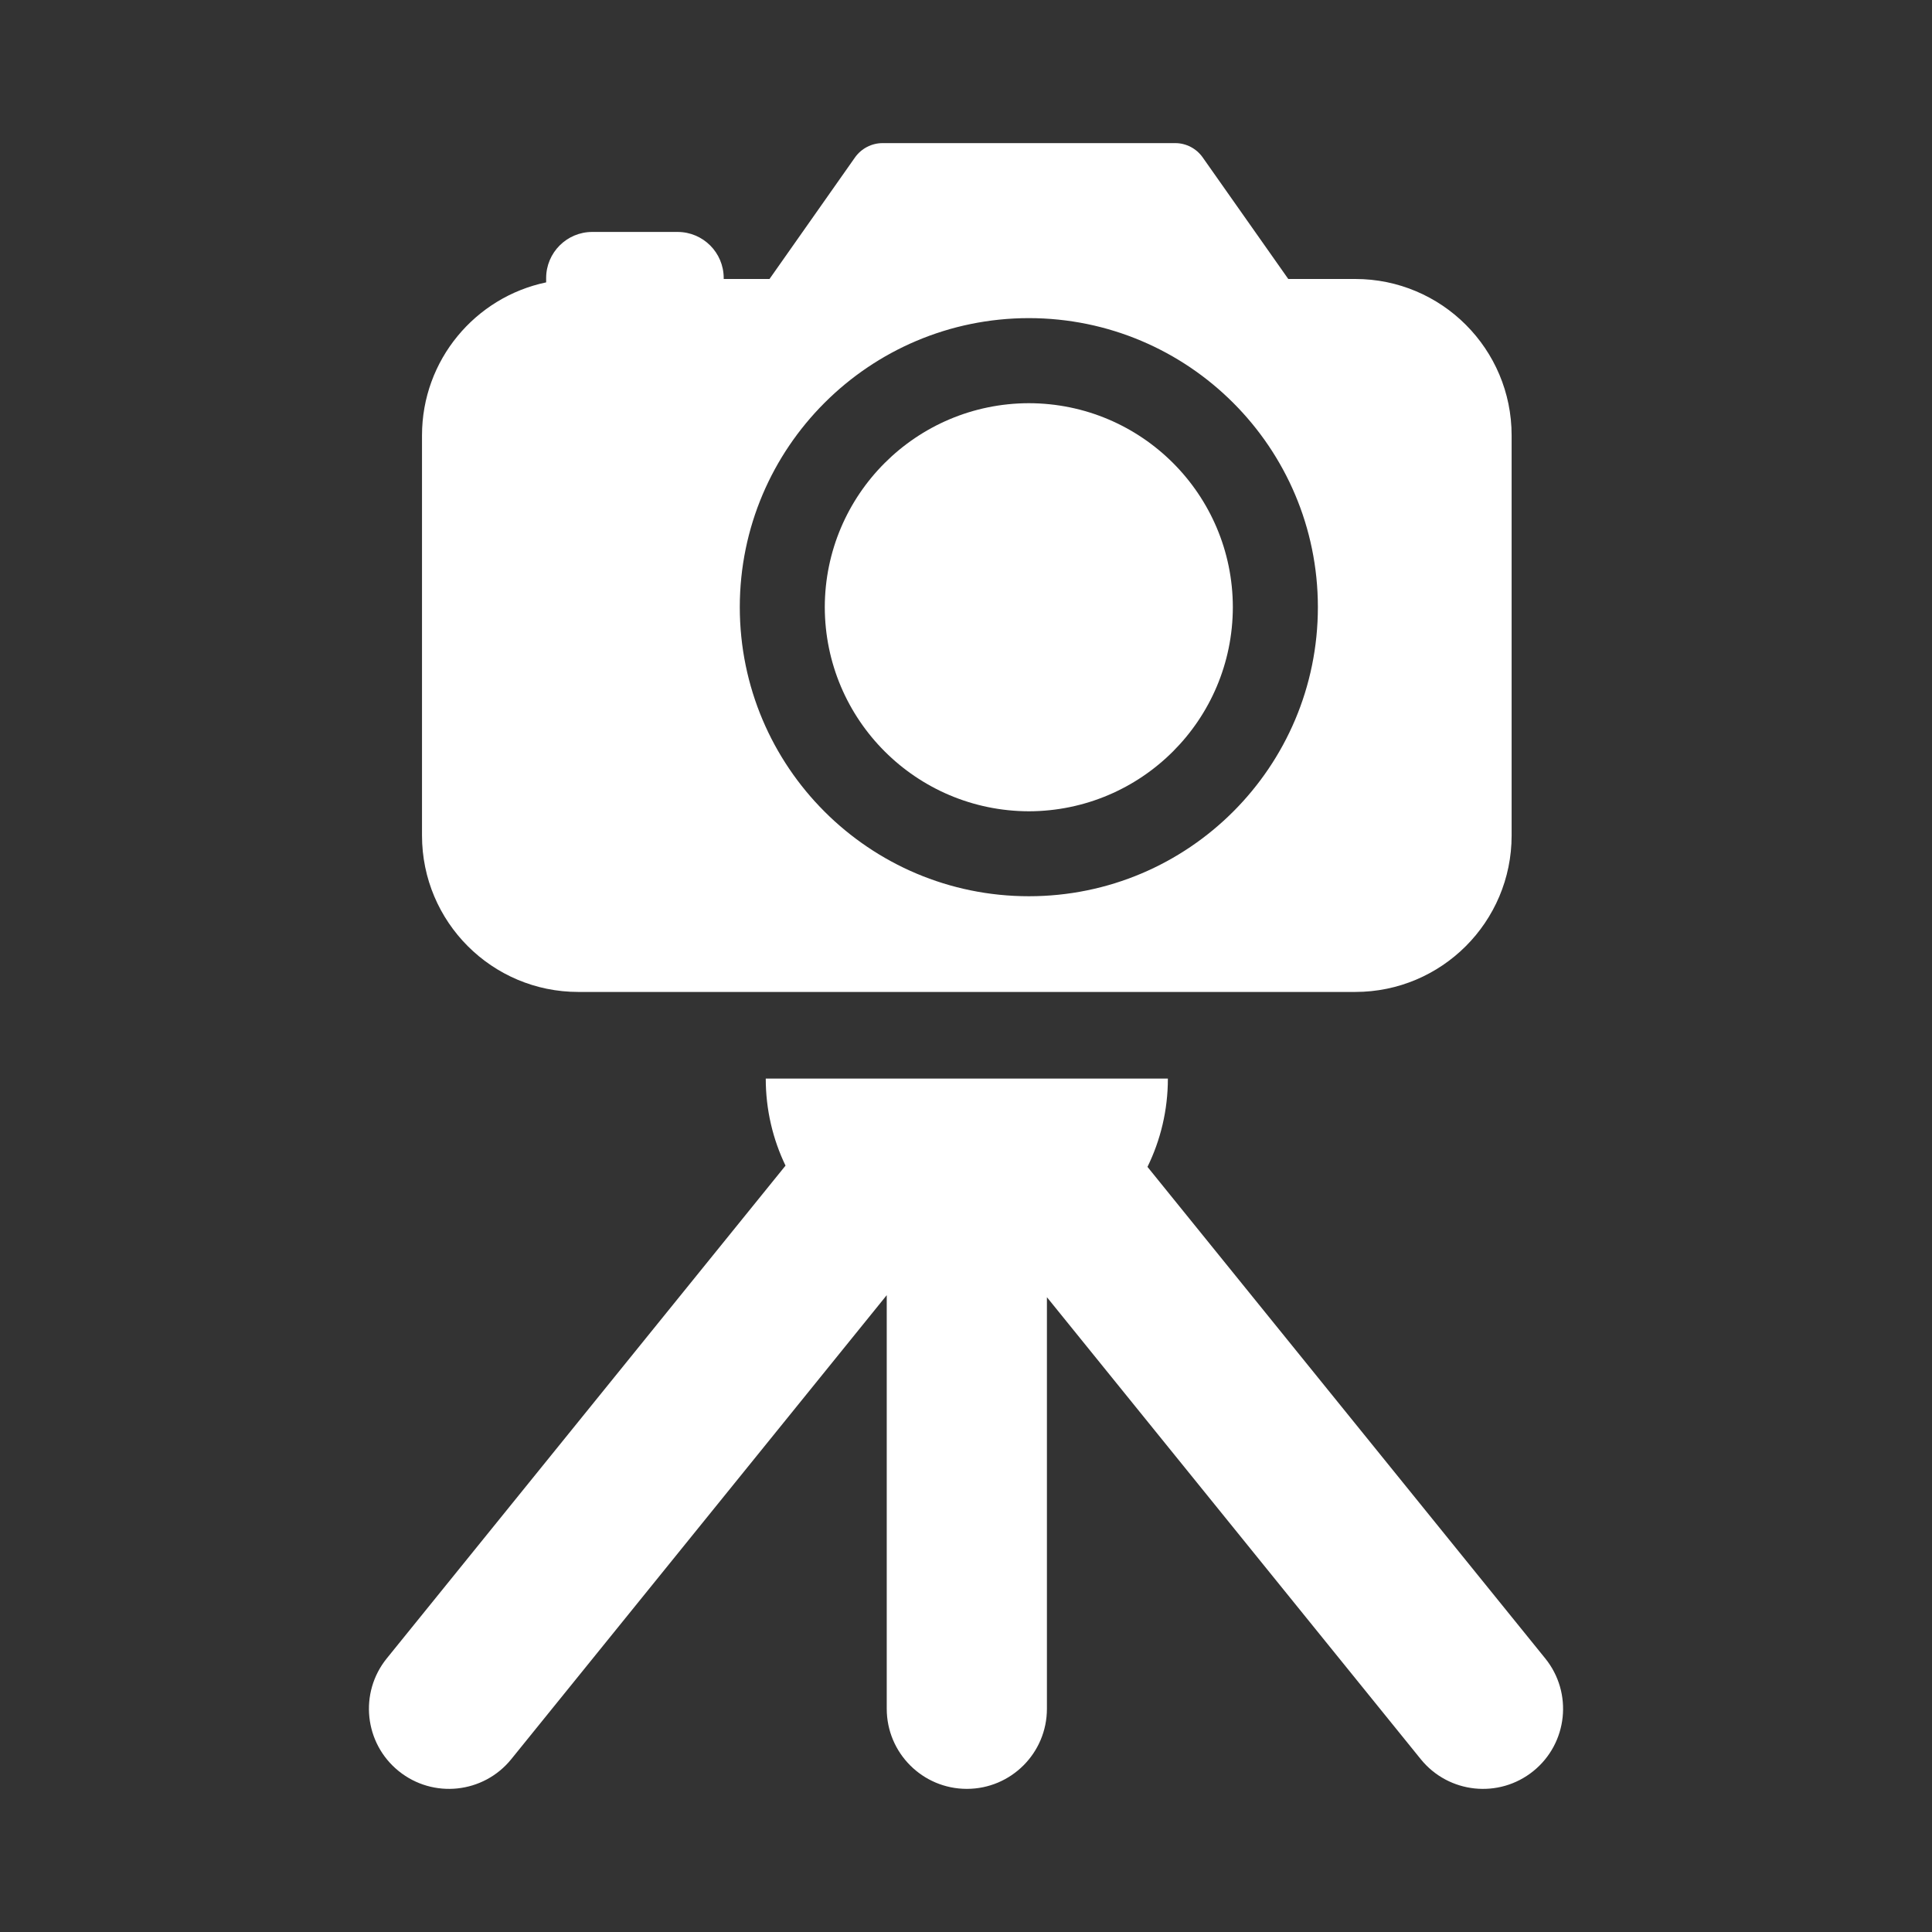 <?xml version="1.0" encoding="utf-8"?>
<!-- Generator: Adobe Illustrator 18.1.1, SVG Export Plug-In . SVG Version: 6.00 Build 0)  -->
<svg version="1.2" baseProfile="tiny" xmlns="http://www.w3.org/2000/svg" xmlns:xlink="http://www.w3.org/1999/xlink" x="0px"
	 y="0px" width="128px" height="128px" viewBox="0 0 128 128" xml:space="preserve">
<rect x="0" y="0" width="128" height="128" fill="#333333" stroke="none"/>
<g id="_x31_28px_boxes">
	<rect fill="none" width="128" height="128"/>
</g>
<g id="Production">
	<g>
		<path fill="#ffffff" d="M68.167,53.75c7.462-0.019,13.501-6.056,13.512-13.525
			c-0.011-7.461-6.05-13.501-13.512-13.512c-7.467,0.012-13.508,6.056-13.523,13.512
			C54.659,47.694,60.7,53.731,68.167,53.75z"/>
		<path fill="#ffffff" d="M38.314,65.719h51.474c5.723,0,10.361-4.638,10.361-10.363V28.846
			c0-5.725-4.638-10.363-10.361-10.363h-4.437l-5.666-8.049c-0.413-0.592-1.097-0.952-1.818-0.952H58.472
			c-0.727,0-1.411,0.36-1.829,0.952l-5.661,8.049h-3.035v-0.063c0-1.685-1.368-3.053-3.055-3.053h-5.655
			c-1.683,0-3.053,1.368-3.053,3.053v0.288c-4.695,0.981-8.225,5.144-8.225,10.138v26.51
			C27.959,61.081,32.595,65.719,38.314,65.719z M68.167,21.076c10.576,0.008,19.143,8.58,19.146,19.148
			c0,10.582-8.57,19.154-19.146,19.154c-10.576,0-19.149-8.572-19.154-19.154
			C49.019,29.656,57.591,21.084,68.167,21.076z"/>
		<path fill="#ffffff" d="M102.376,109.874L76.023,77.308c0.865-1.766,1.352-3.751,1.352-5.85H50.733
			c0,2.066,0.47,4.022,1.31,5.768l-26.419,32.648c-1.843,2.278-1.491,5.619,0.787,7.462
			c2.277,1.843,5.618,1.492,7.462-0.787l24.876-30.741v27.403c0,2.93,2.376,5.306,5.306,5.306
			c2.93,0,5.306-2.376,5.306-5.306V85.943l24.768,30.607c1.844,2.279,5.185,2.629,7.462,0.787
			C103.868,115.493,104.22,112.152,102.376,109.874z"/>
	</g>
</g>
</svg>
